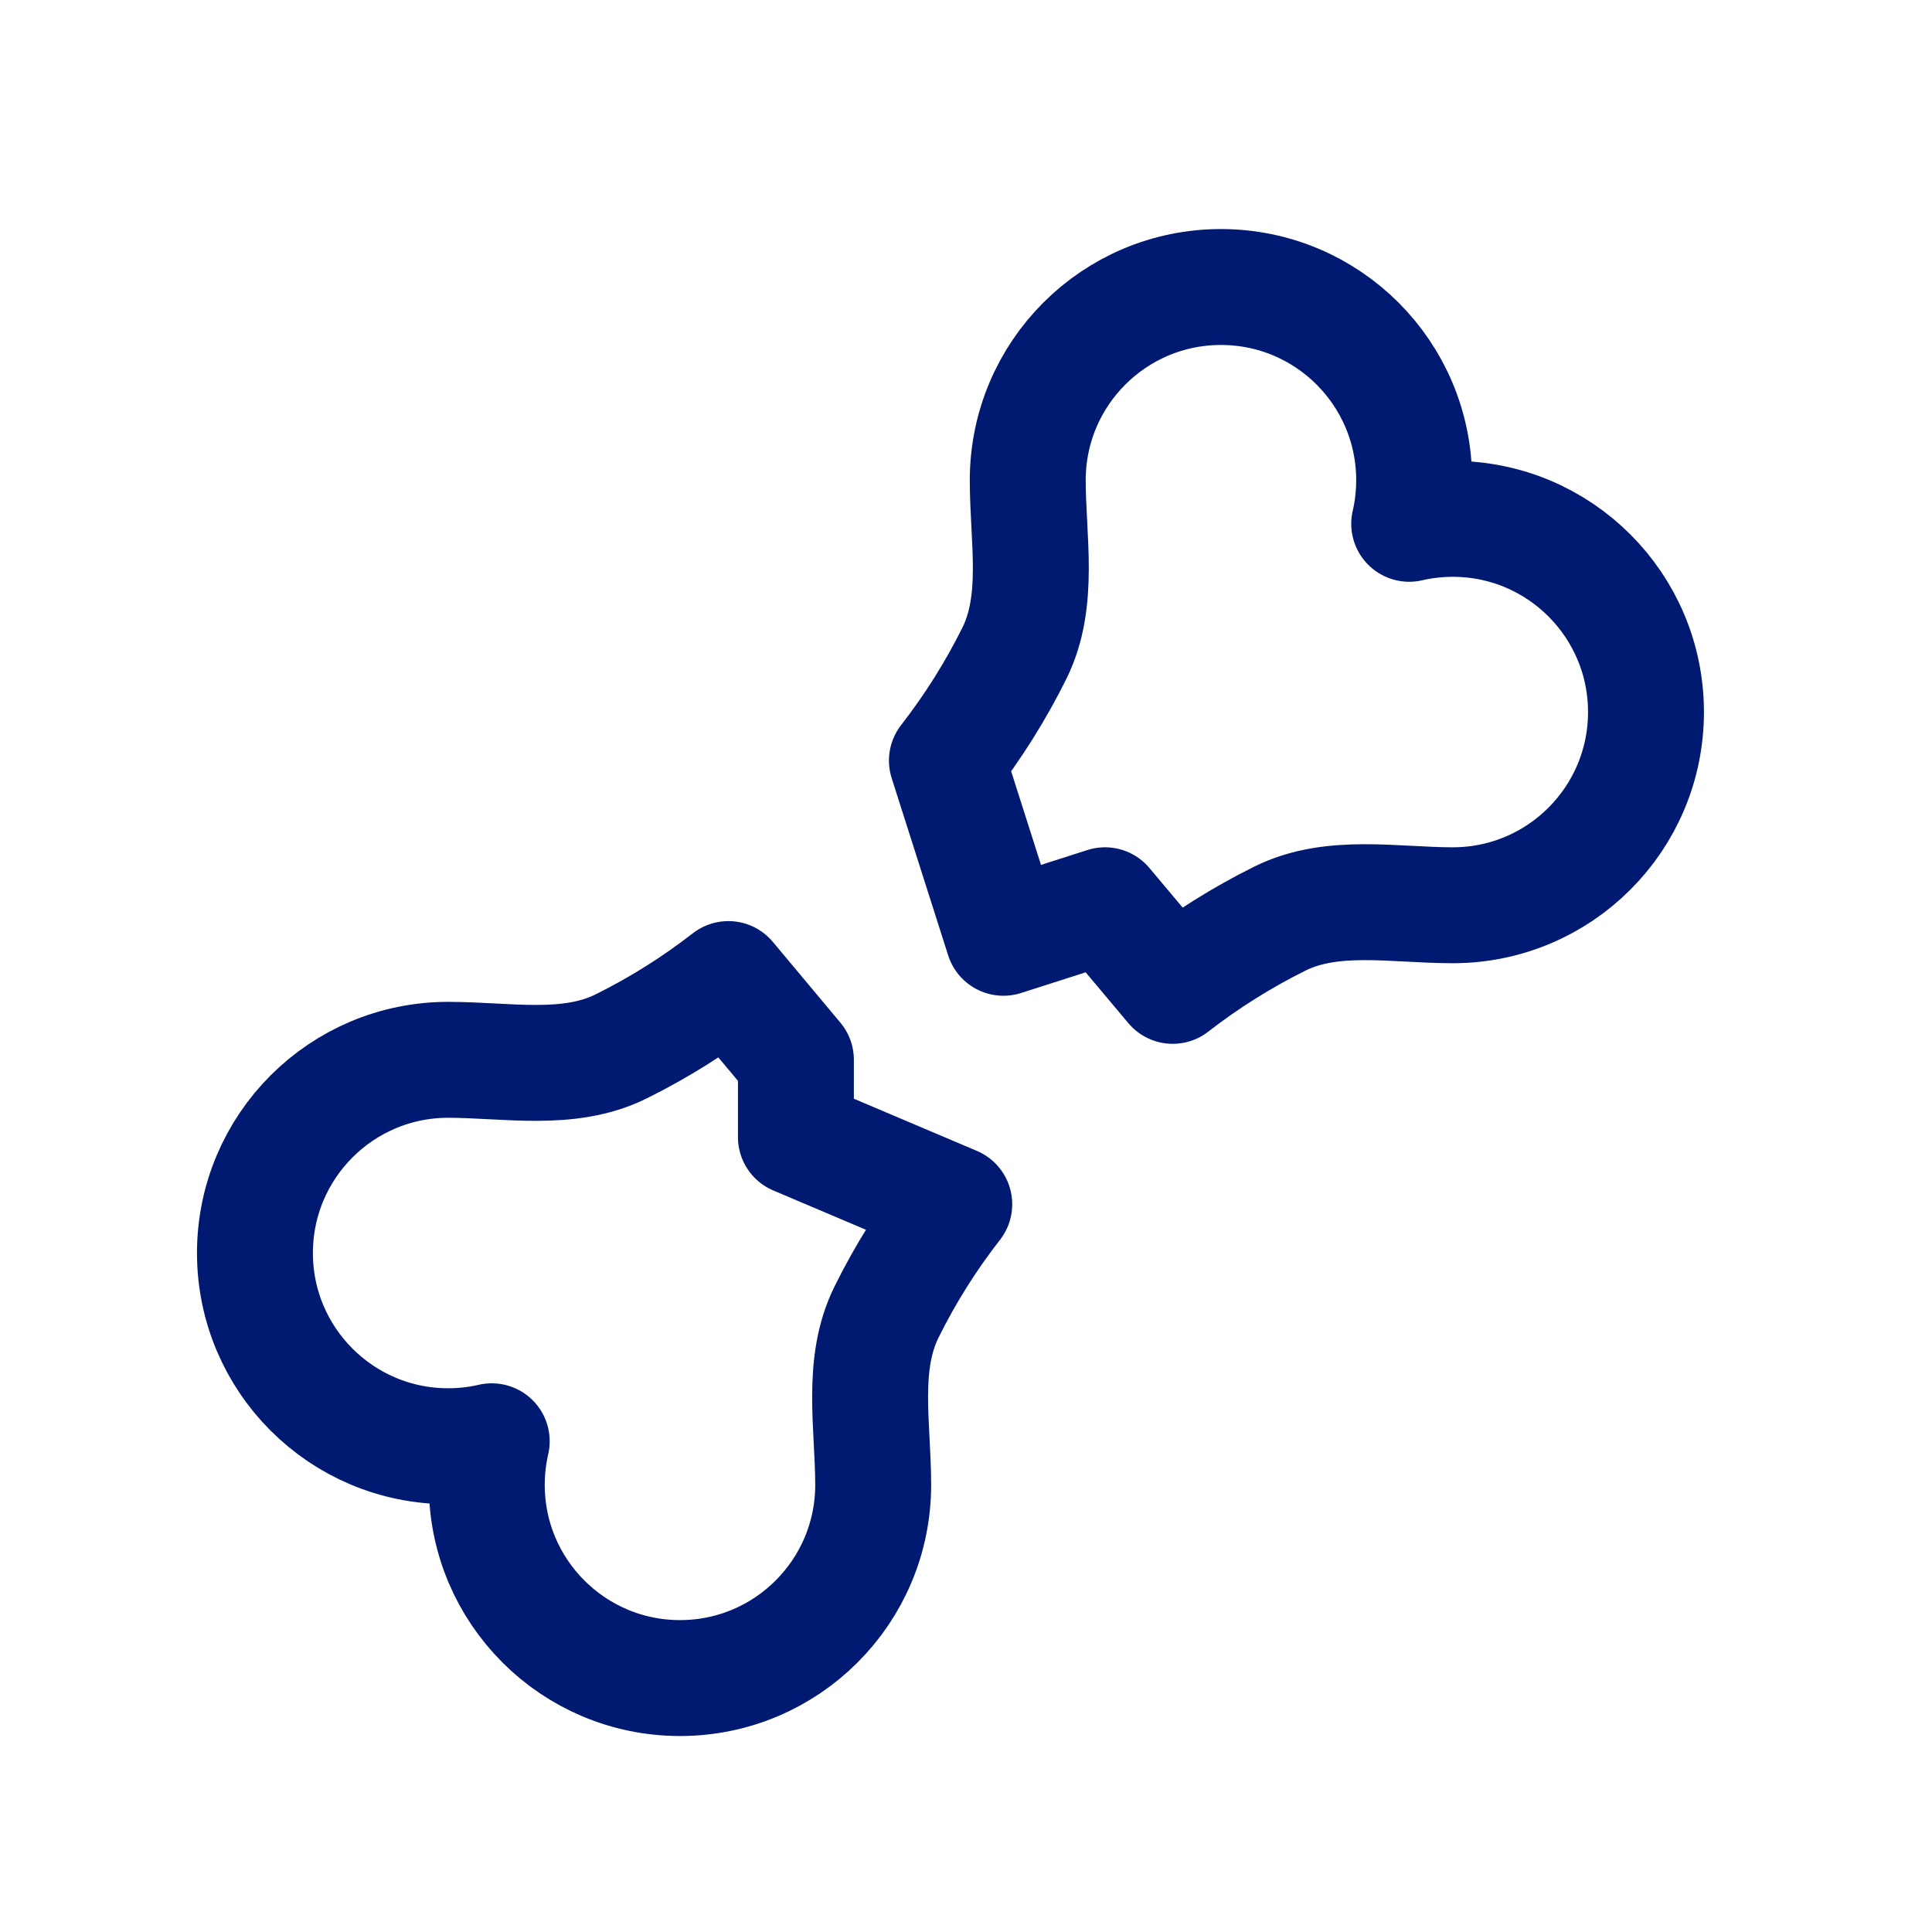 <svg width="25" height="25" viewBox="0 0 25 25" fill="none" xmlns="http://www.w3.org/2000/svg">
<path d="M18.299 6.214C18.299 6.408 18.277 6.597 18.235 6.778C18.416 6.736 18.605 6.714 18.799 6.714C20.18 6.714 21.299 7.833 21.299 9.214C21.299 10.595 20.18 11.714 18.799 11.714C18.04 11.714 17.24 11.55 16.561 11.887C16.072 12.13 15.607 12.421 15.175 12.757L14.299 11.714L12.984 12.135L12.253 9.842C12.59 9.408 12.883 8.943 13.126 8.453C13.463 7.773 13.299 6.973 13.299 6.214C13.299 4.833 14.418 3.714 15.799 3.714C17.18 3.714 18.299 4.833 18.299 6.214Z" stroke="#001A72" stroke-width="1.5" stroke-linecap="round" stroke-linejoin="round"/>
<path d="M11.299 19.214C11.299 20.595 10.18 21.714 8.799 21.714C7.419 21.714 6.299 20.595 6.299 19.214C6.299 19.02 6.321 18.831 6.363 18.65C6.182 18.692 5.993 18.714 5.799 18.714C4.419 18.714 3.299 17.595 3.299 16.214C3.299 14.833 4.419 13.714 5.799 13.714C6.558 13.714 7.358 13.878 8.038 13.54C8.528 13.297 8.992 13.006 9.425 12.669L10.299 13.714V14.714L12.348 15.583C12.009 16.017 11.716 16.484 11.473 16.975C11.135 17.655 11.299 18.455 11.299 19.214Z" stroke="#001A72" stroke-width="1.5" stroke-linecap="round" stroke-linejoin="round"/>
</svg>

